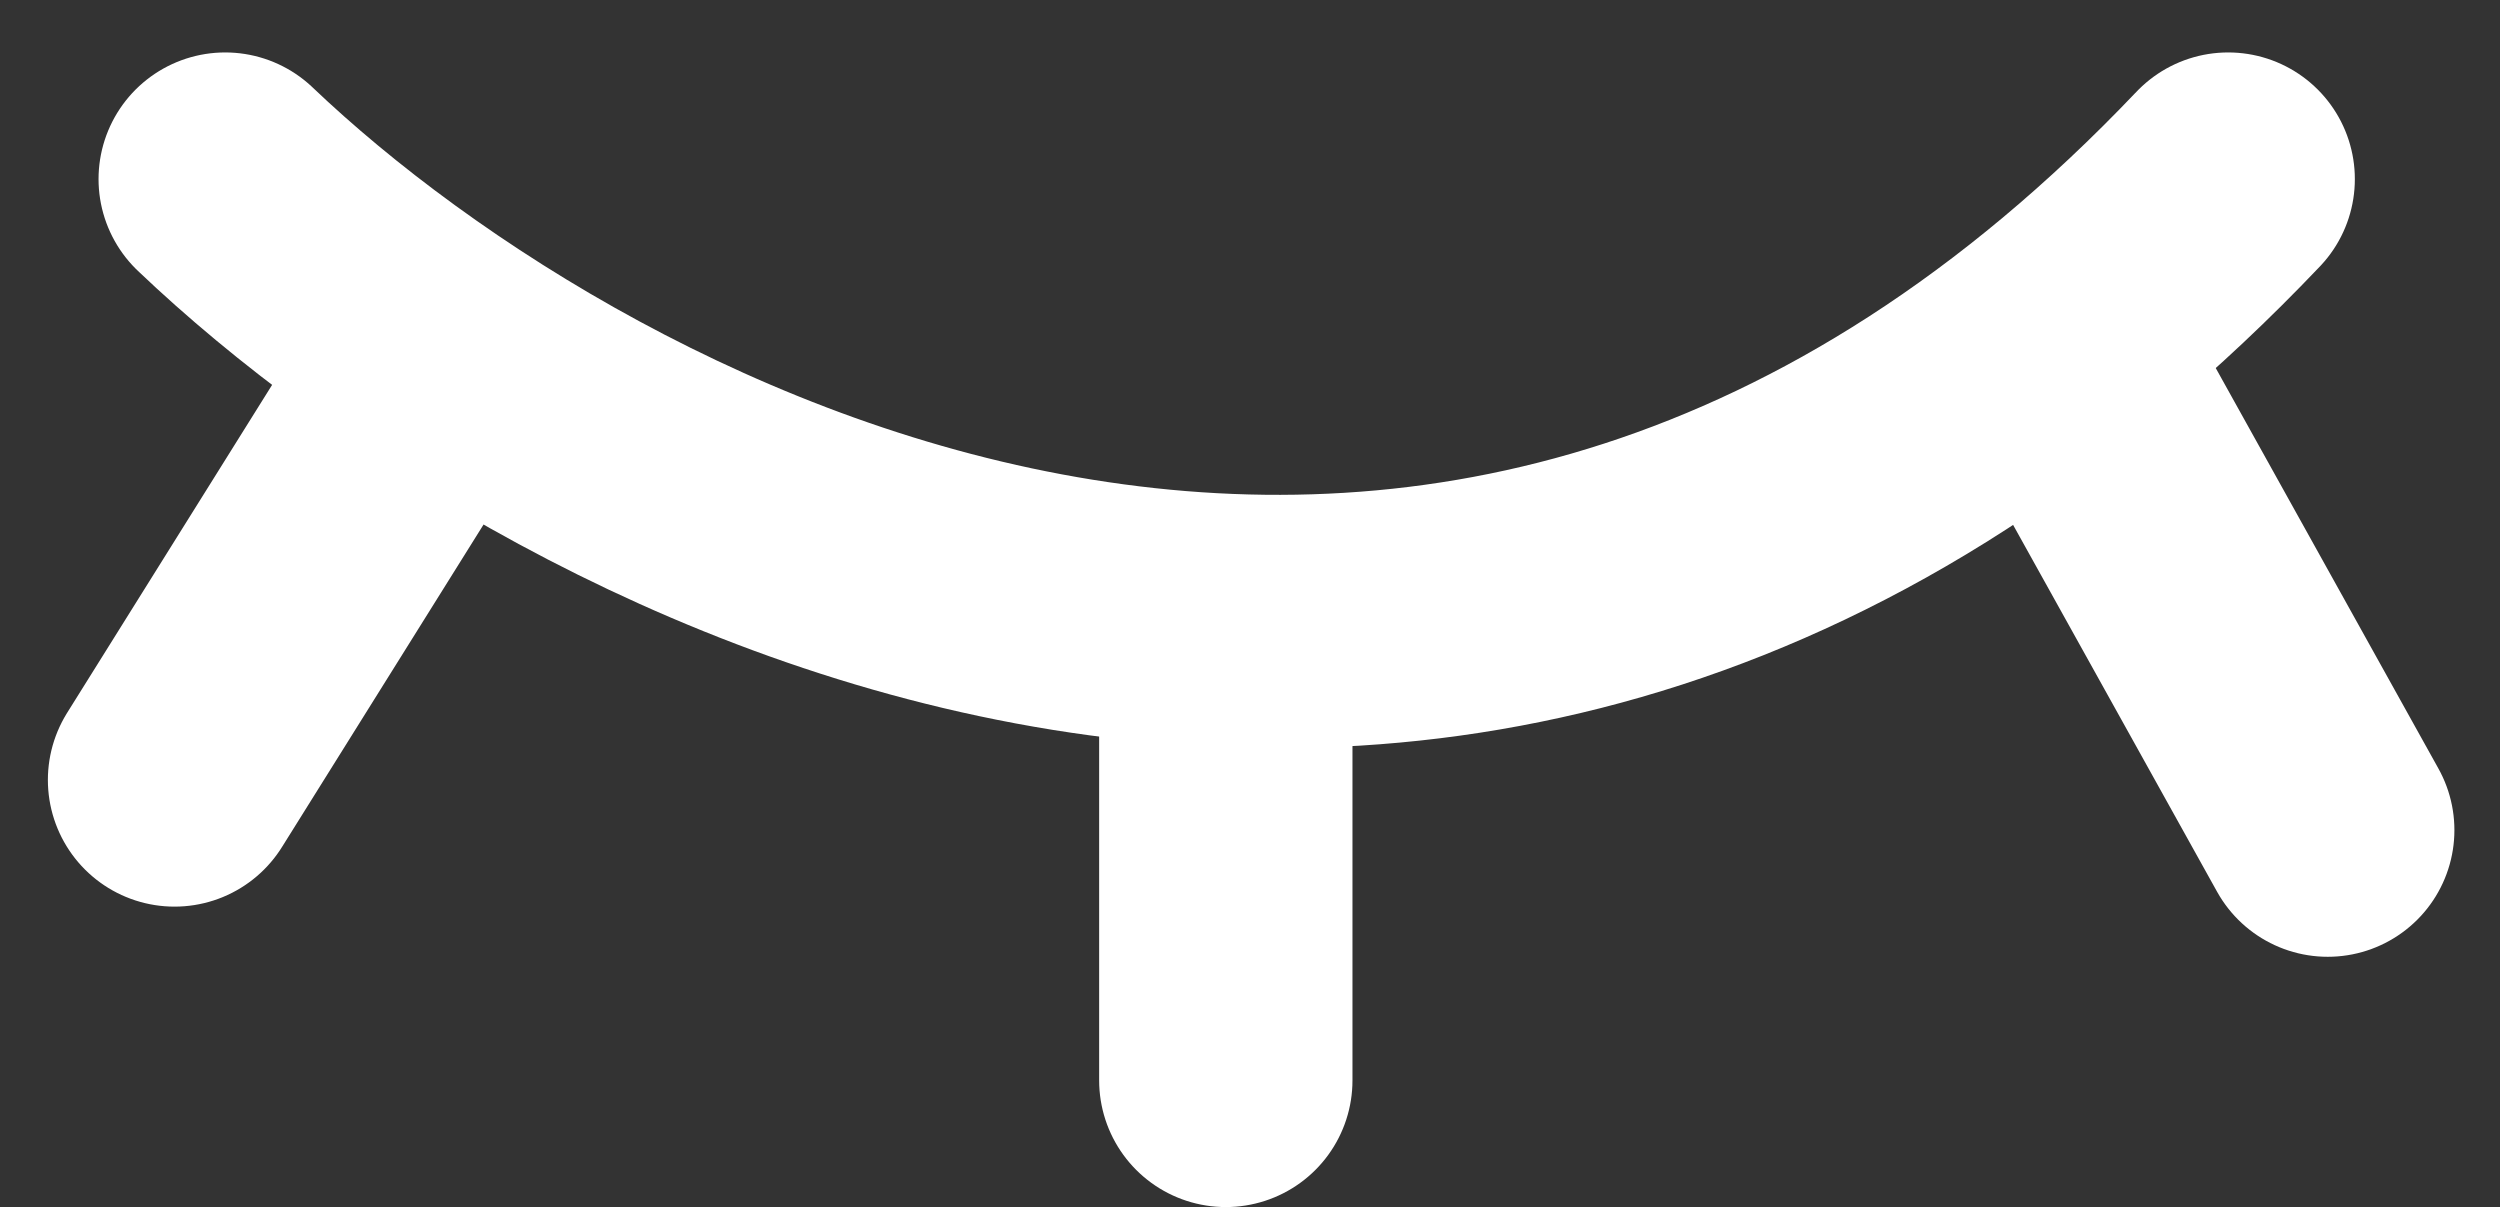 <svg xmlns="http://www.w3.org/2000/svg" width="19.738" height="9.53" viewBox="0 0 19.738 9.53"><rect x="0" y="0" width="19.738" height="9.53" fill="#333333" stroke="none"/><defs><style>.a{fill:none;stroke:#fff;stroke-linecap:round;stroke-width:2px;}</style></defs><g transform="translate(0.378 0.414)"><path class="a" d="M1.4,1c2.767,2.636,9.8,6.326,15.814,0"/><path class="a" d="M2.977,2.581,1,5.744m8.3-.4V8.116m6.721-5.535L18,6.14"/></g></svg>